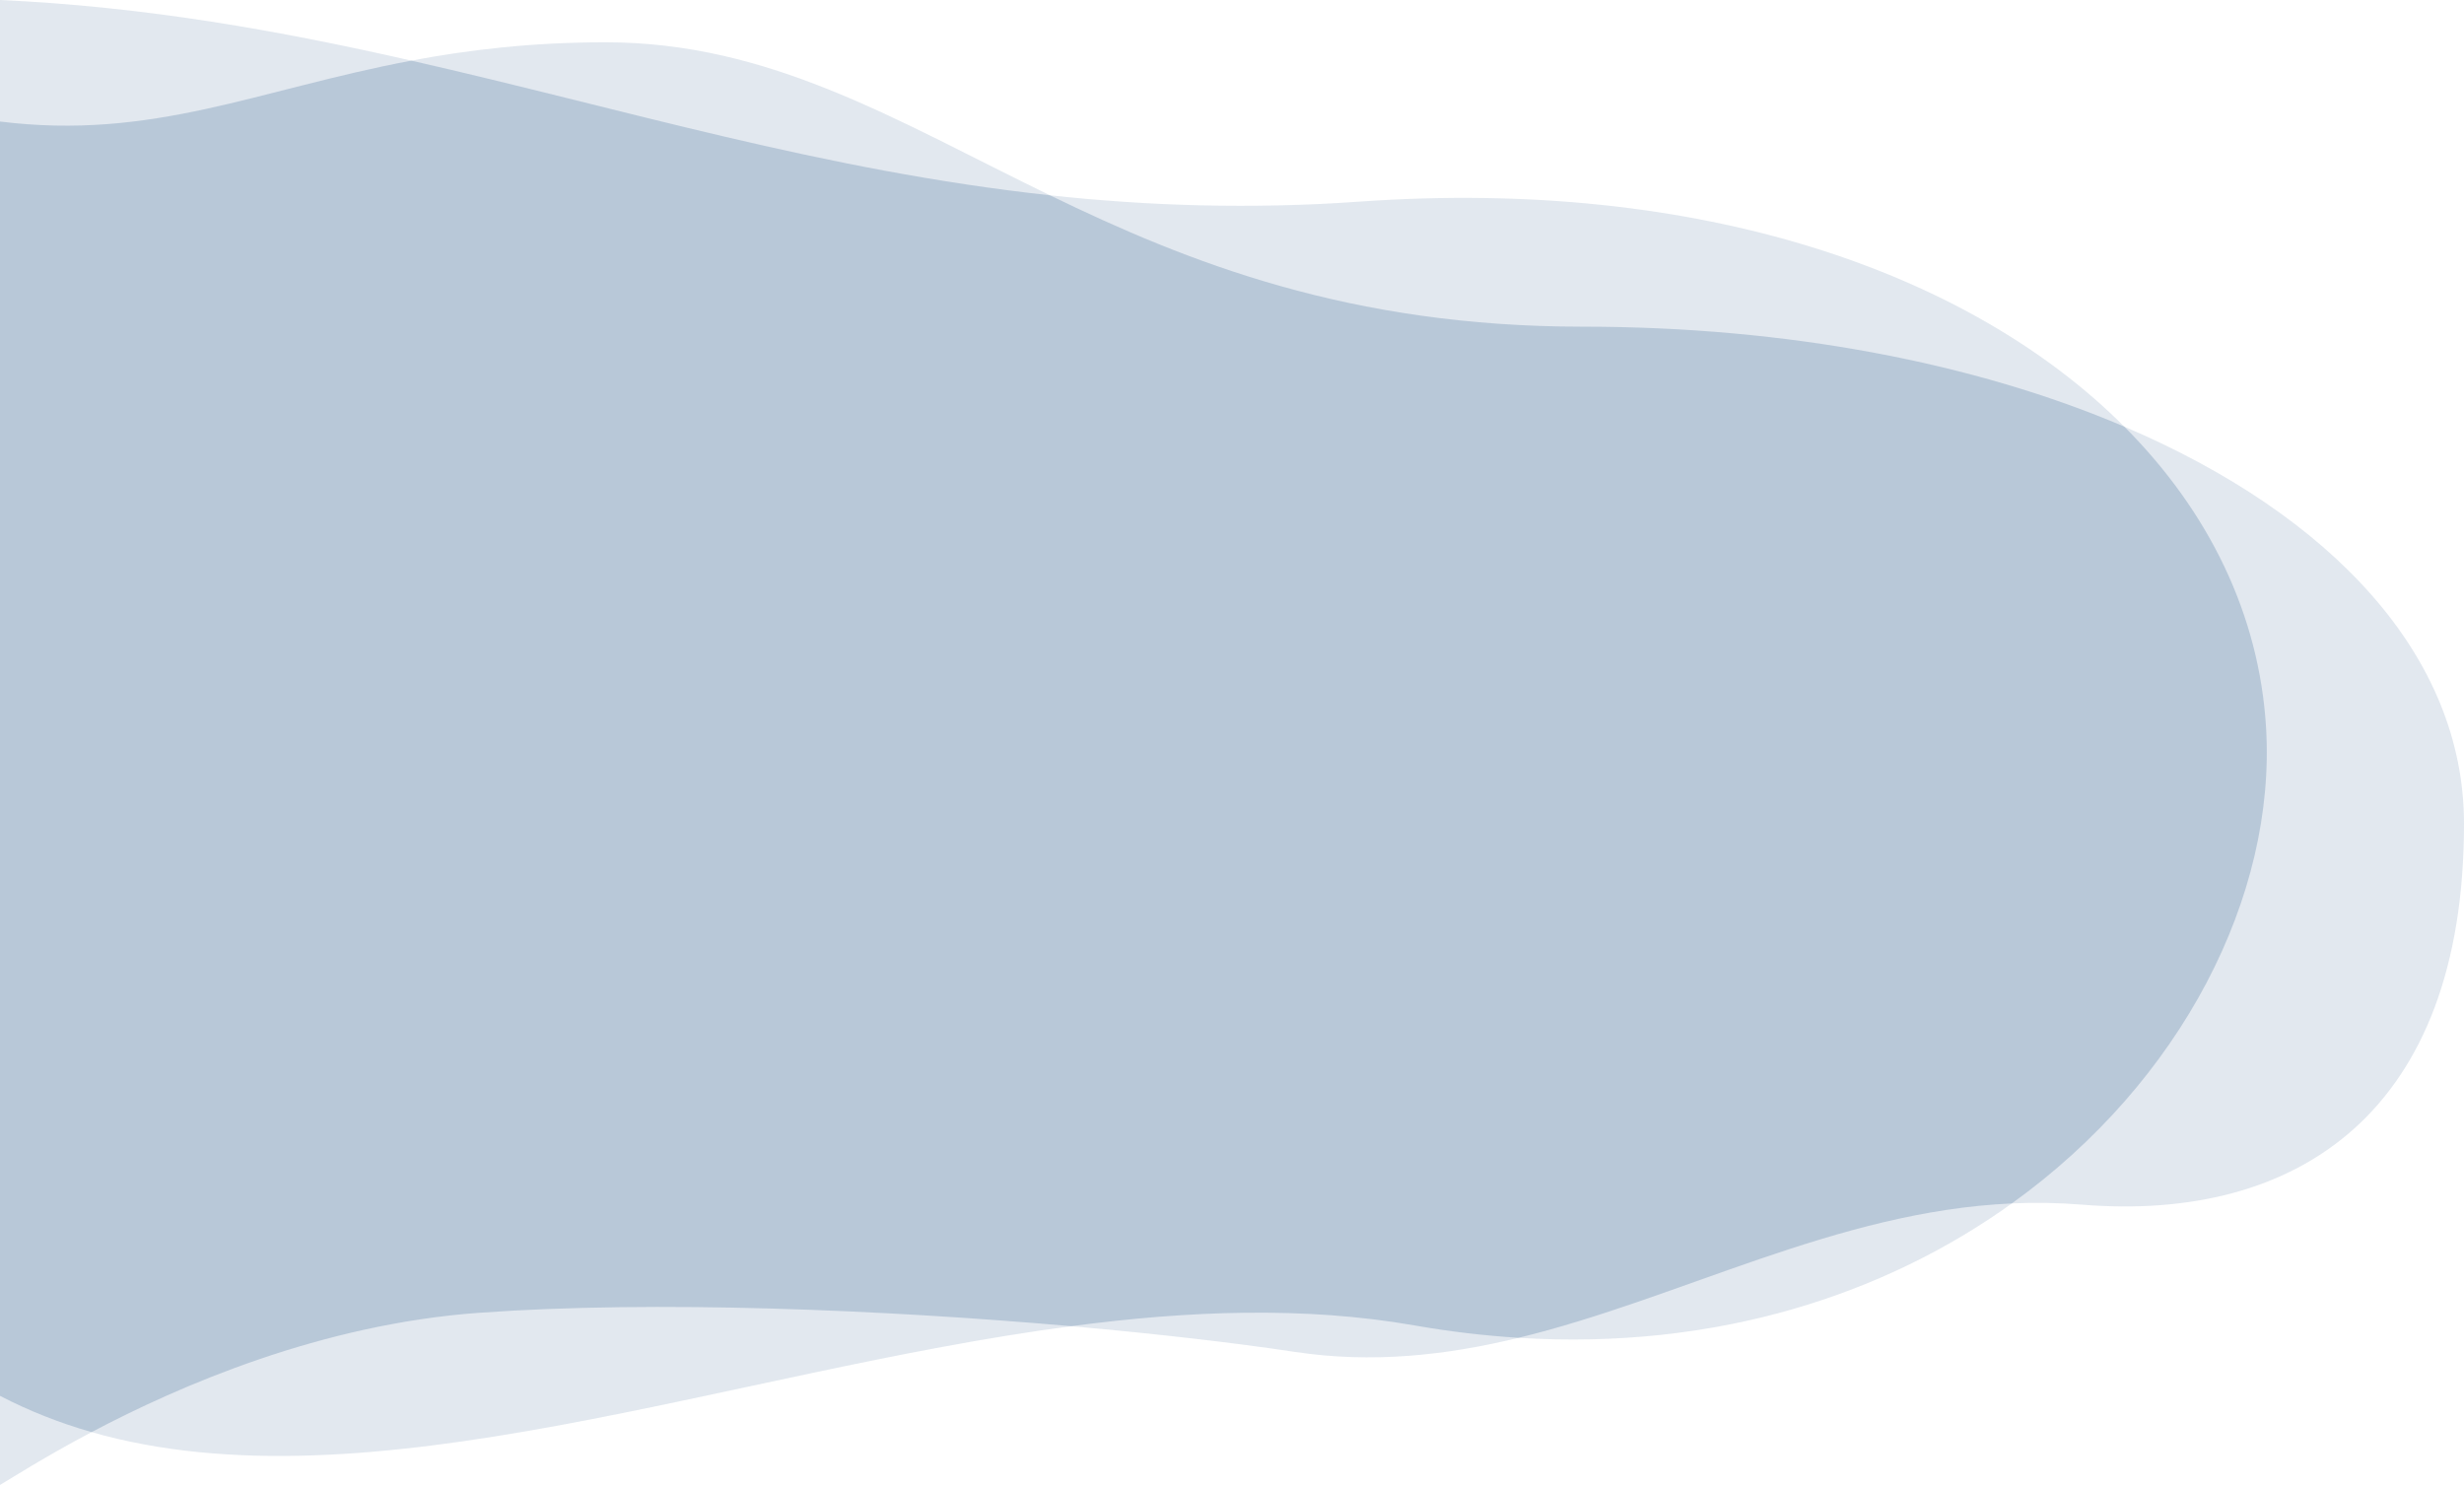 <?xml version="1.0" encoding="UTF-8"?>
<svg id="Layer_1" data-name="Layer 1" xmlns="http://www.w3.org/2000/svg" viewBox="0 0 1800 1085">
  <defs>
    <style>
      .cls-1 {
        opacity: .25;
      }

      .cls-1, .cls-2 {
        fill: #3c6997;
        stroke-width: 0px;
      }

      .cls-2 {
        isolation: isolate;
        opacity: .15;
      }
    </style>
  </defs>
  <path class="cls-2" d="M1551.8,311.7c-112.6-112.8-309.7-182-558.3-164.4-80.2,5.7-155.1,3.1-226.5-4.6-112.2-54.5-204.2-111.8-324.6-111.8-54.4,0-100.6,5.6-141.9,13.4C205.1,22.6,106.9,4.9,0,0v1085c7.9-4.6,31.7-20,66.9-38.6,202.2,57.9,464.9-44.3,715.6-77.4,63.2,5.6,119.8,12.2,162.8,18.7,57.1,8.7,111.2,2.6,164-10.2,145,9,268-31.8,360.4-98.2,16.8-.8,33.8-.5,51.2.9,157.3,12.8,279.1-67.4,279.1-278.3,0-122.7-96.7-225.6-248.2-290.2Z"/>
  <path class="cls-1" d="M350.2,959.2c128.7-9.3,296-2.2,432.3,9.8,85.9-11.4,170.4-14.6,250.6-.6,26,4.6,51.4,7.5,76.2,9.1,119.2-29,232.2-92.4,360.4-98.2,124.3-89.3,193.1-224.8,185.7-347.7-4.9-81.8-41.3-157.5-103.6-219.9-108.8-46.4-245.8-73-395.5-73-170.1,0-288-46.8-389.3-96-165-17.9-312.1-63.3-466.5-98.4C188.5,65.4,111.7,102.7,0,88.8v931.1c21.4,11.1,43.8,19.9,66.9,26.5,64.6-34.1,167.8-78.9,283.3-87.2h0Z"/>
</svg>